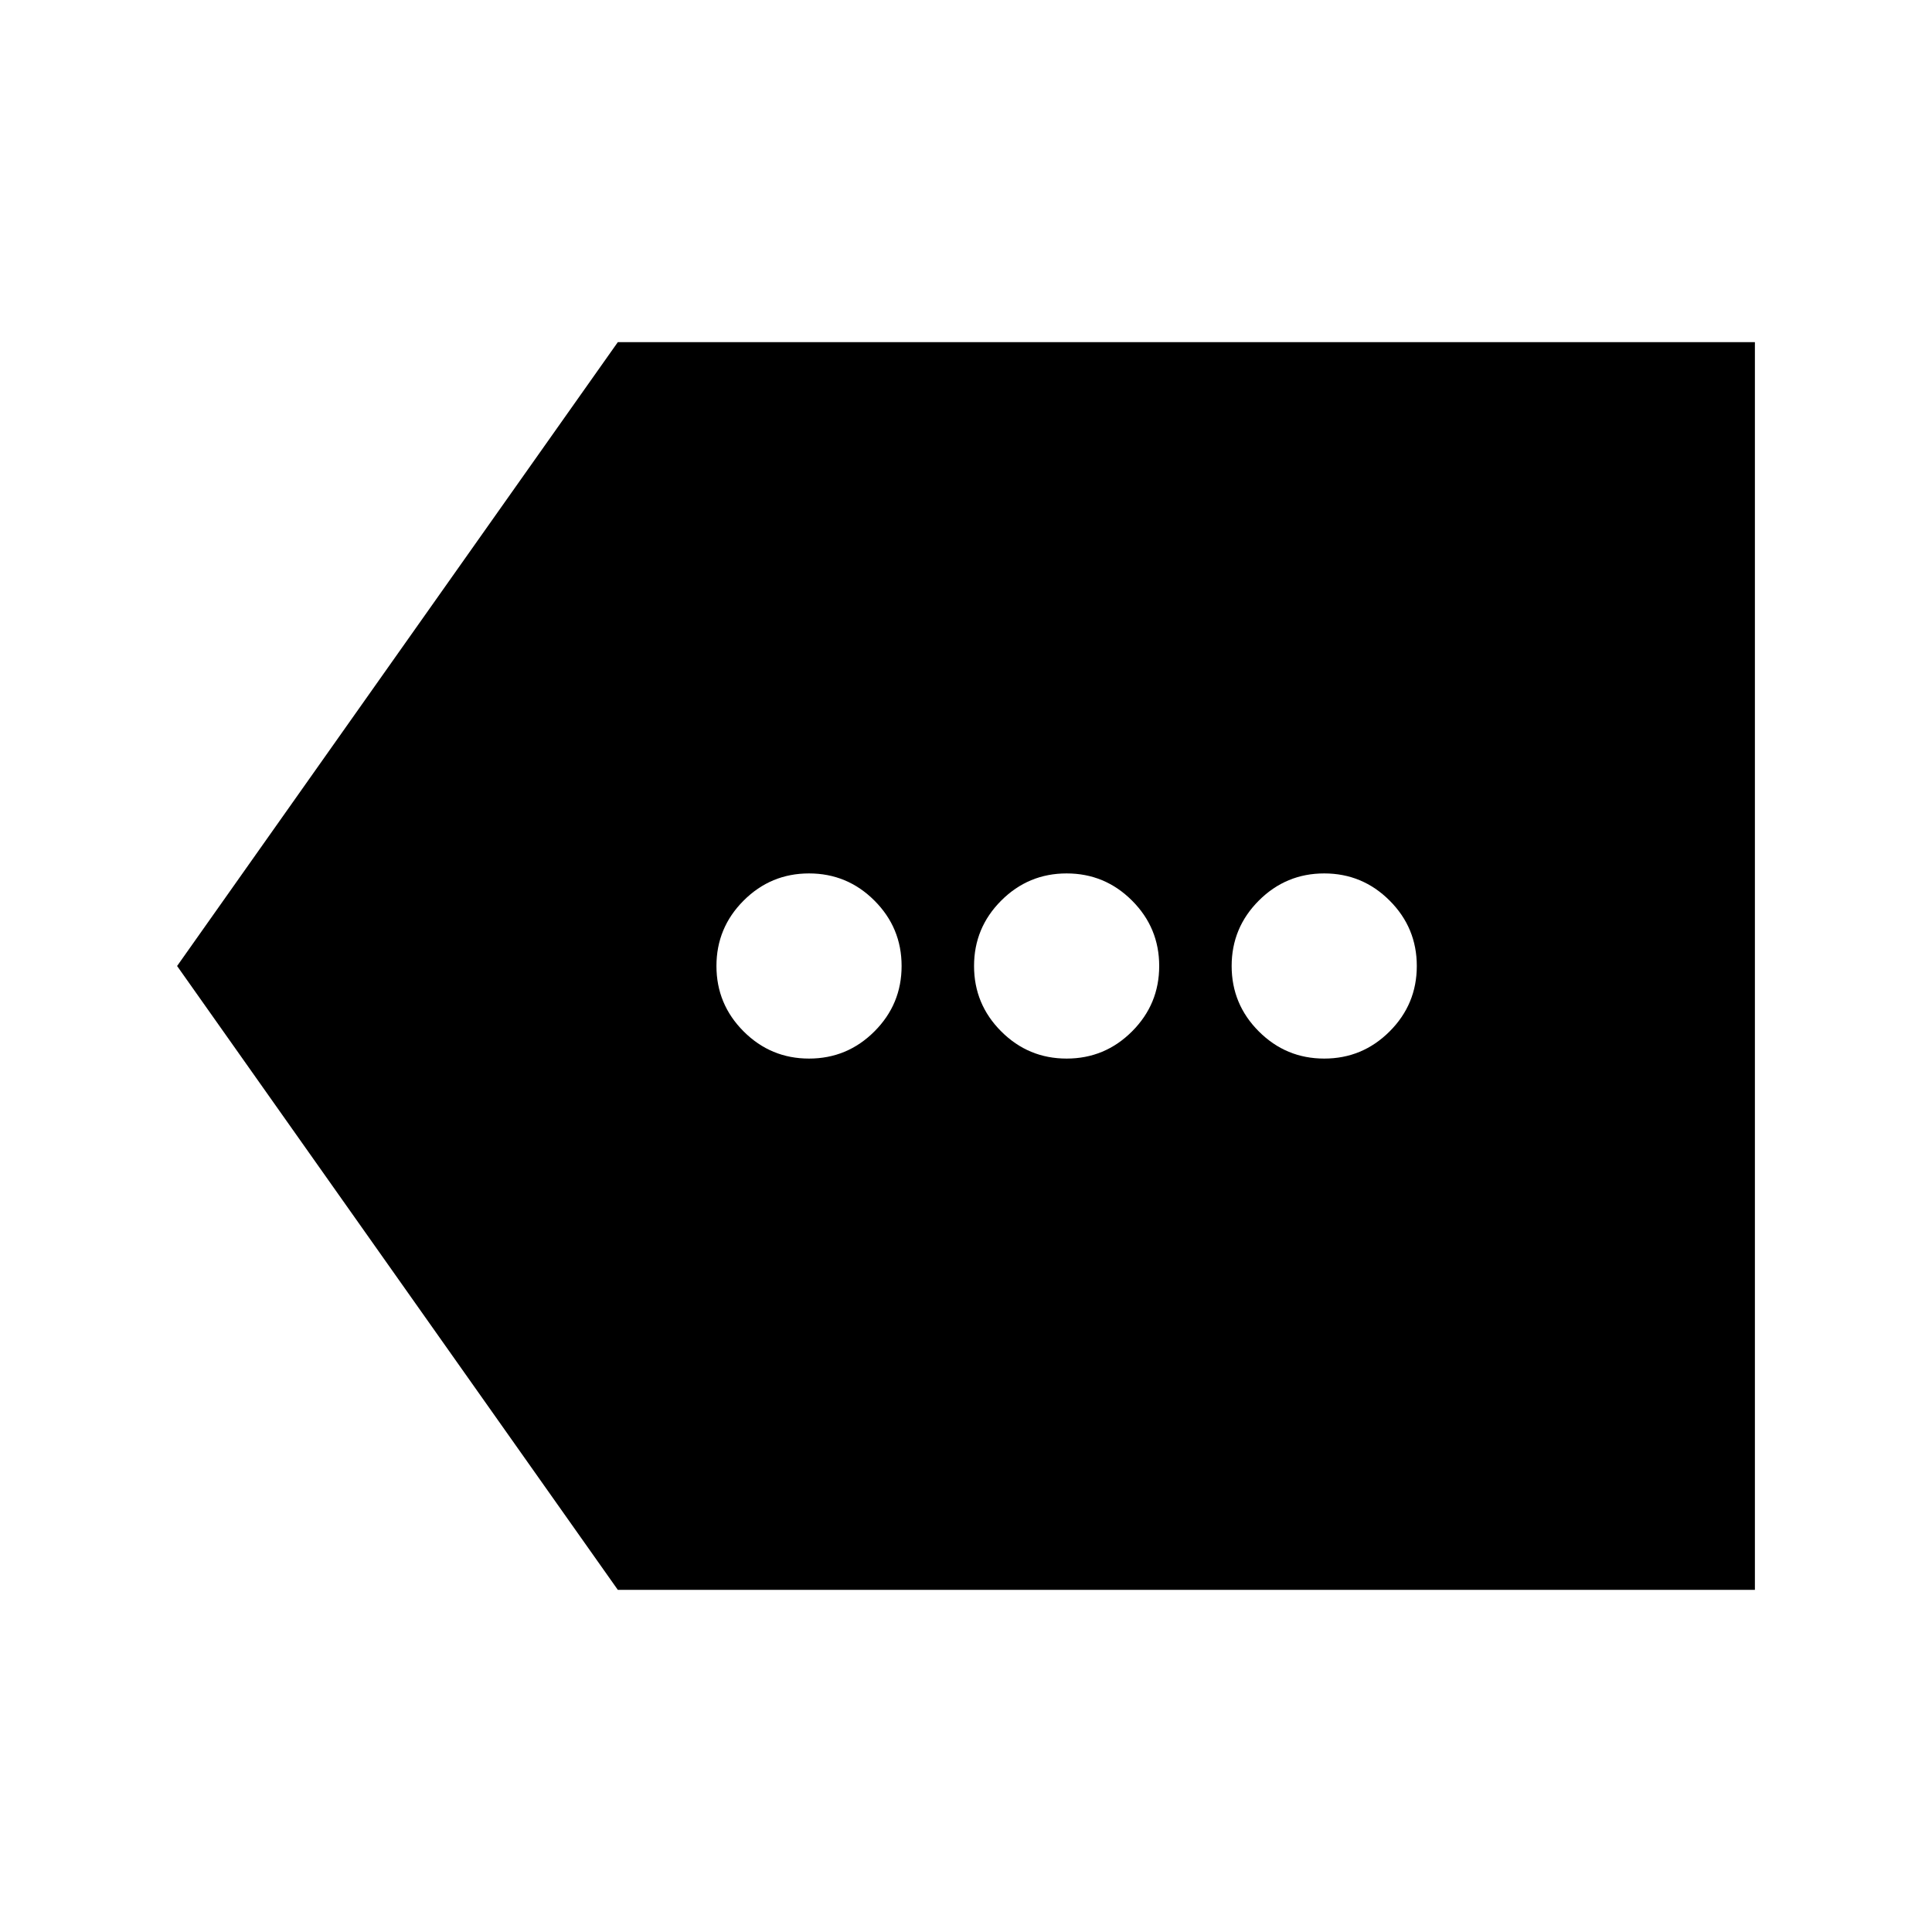 <svg xmlns="http://www.w3.org/2000/svg" height="24" viewBox="0 -960 960 960" width="24"><path d="M307-170 88-480l219-310h565v620H307Zm95-264q19 0 32.5-13.5T448-480q0-19-13.5-32.5T402-526q-19 0-32.5 13.5T356-480q0 19 13.5 32.5T402-434Zm128 0q19 0 32.5-13.5T576-480q0-19-13.5-32.5T530-526q-19 0-32.5 13.5T484-480q0 19 13.5 32.5T530-434Zm128 0q19 0 32.5-13.5T704-480q0-19-13.5-32.5T658-526q-19 0-32.5 13.5T612-480q0 19 13.5 32.5T658-434Z"/></svg>